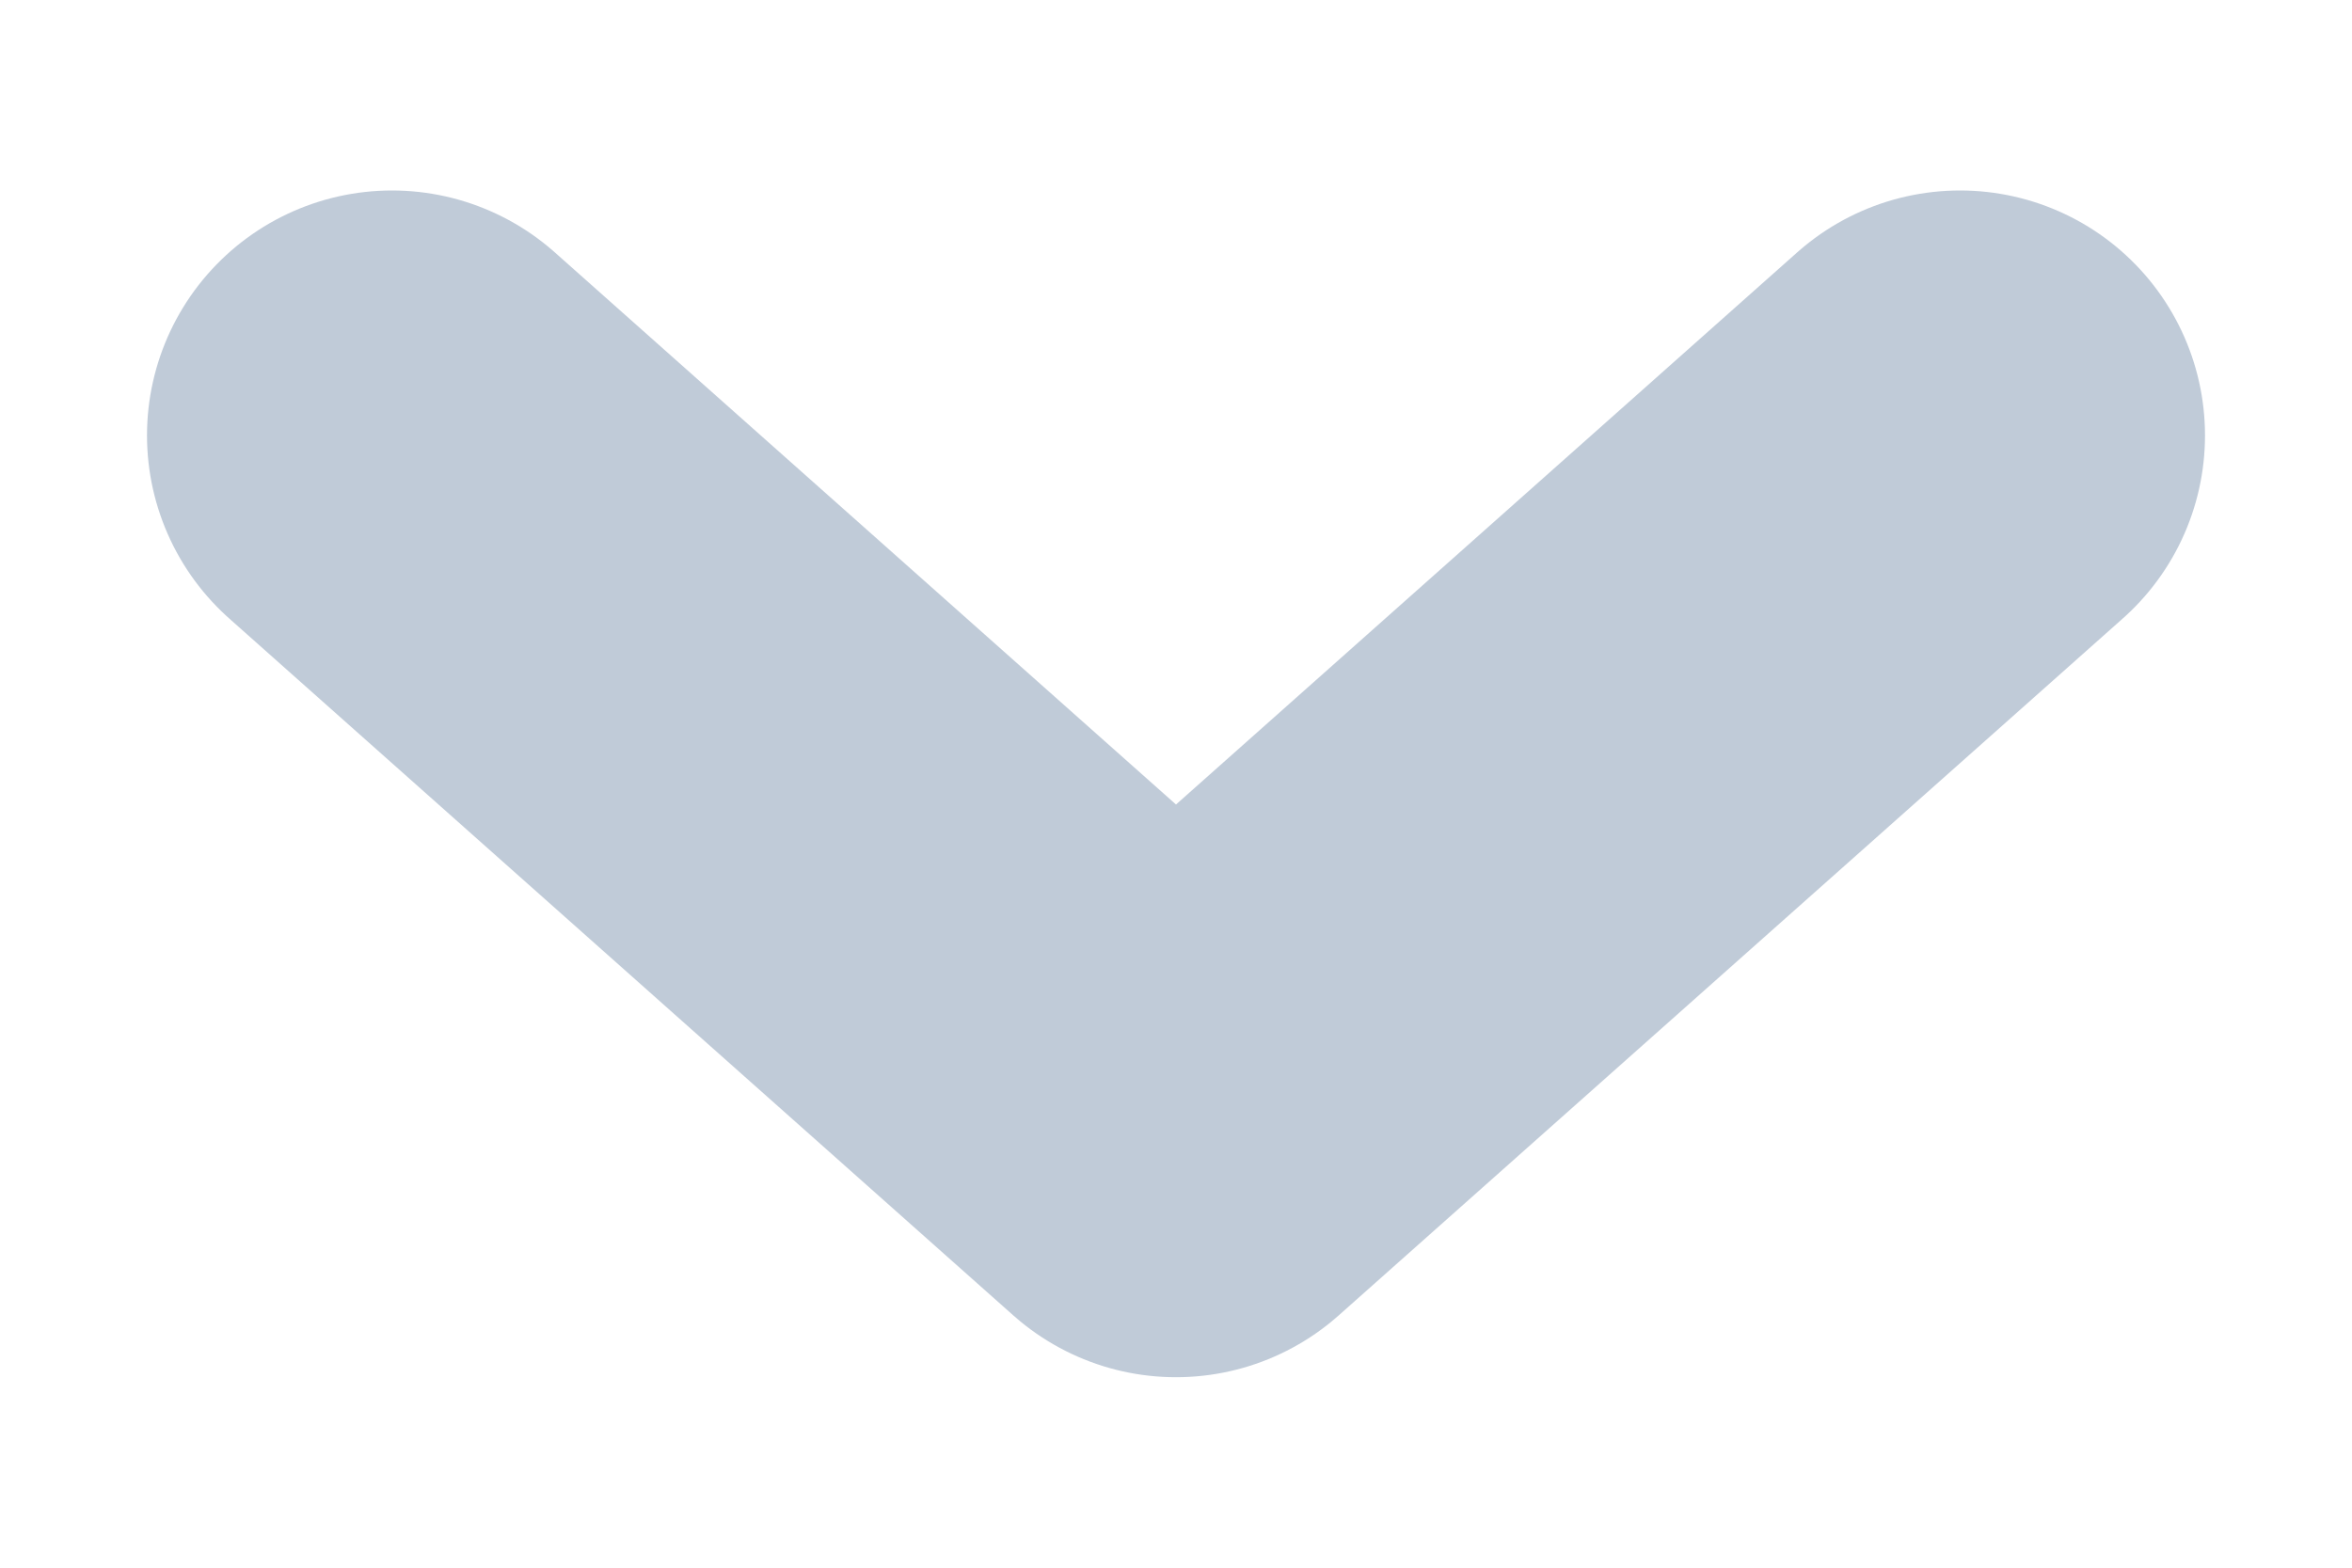 <svg width="12" height="8" viewBox="0 0 12 8" fill="none" xmlns="http://www.w3.org/2000/svg">
<path d="M10 2.222L6 5.778L2 2.222" stroke="#C0CBD8" stroke-width="2.5" stroke-linecap="round" stroke-linejoin="round"/>
</svg>
